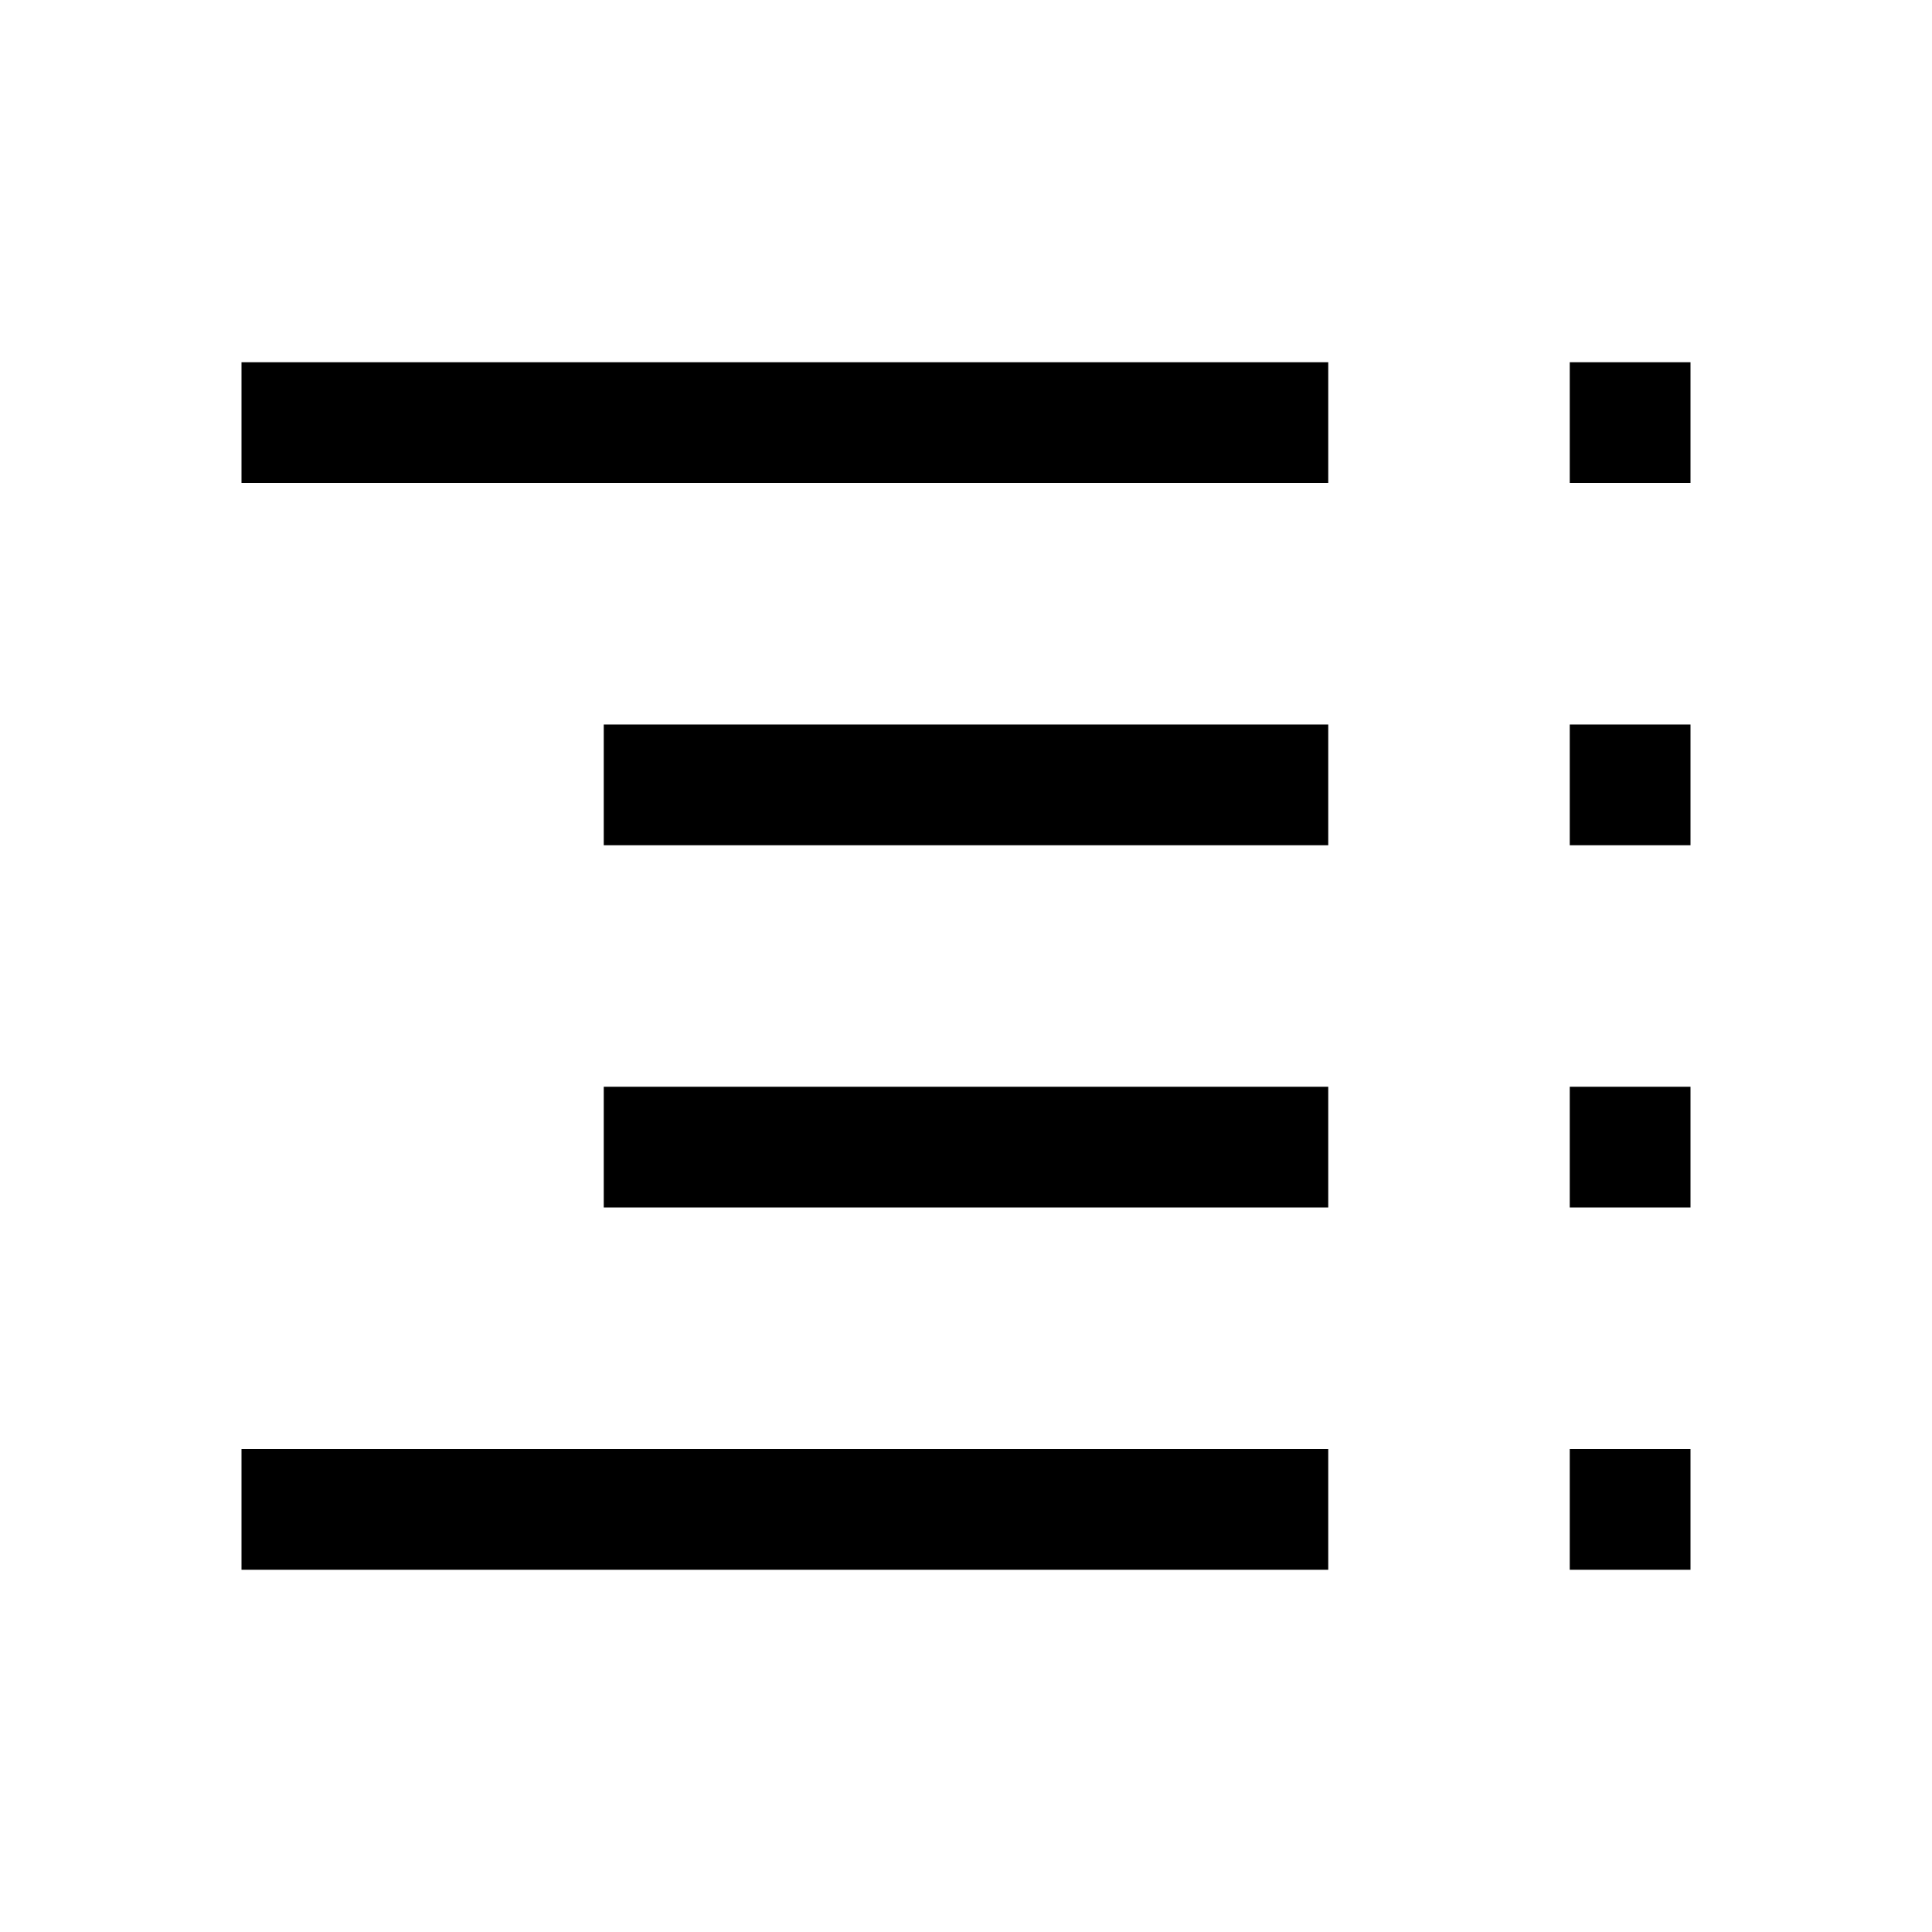 <svg viewBox="0 0 512 512" xmlns="http://www.w3.org/2000/svg" fill="currentColor"><path d="m64 96h288v32h-288zm96 96h192v32h-192zm0 96h192v32h-192zm-96 96h288v32h-288zm352-288h32v32h-32zm0 96h32v32h-32zm0 96h32v32h-32zm0 96h32v32h-32z"/></svg>